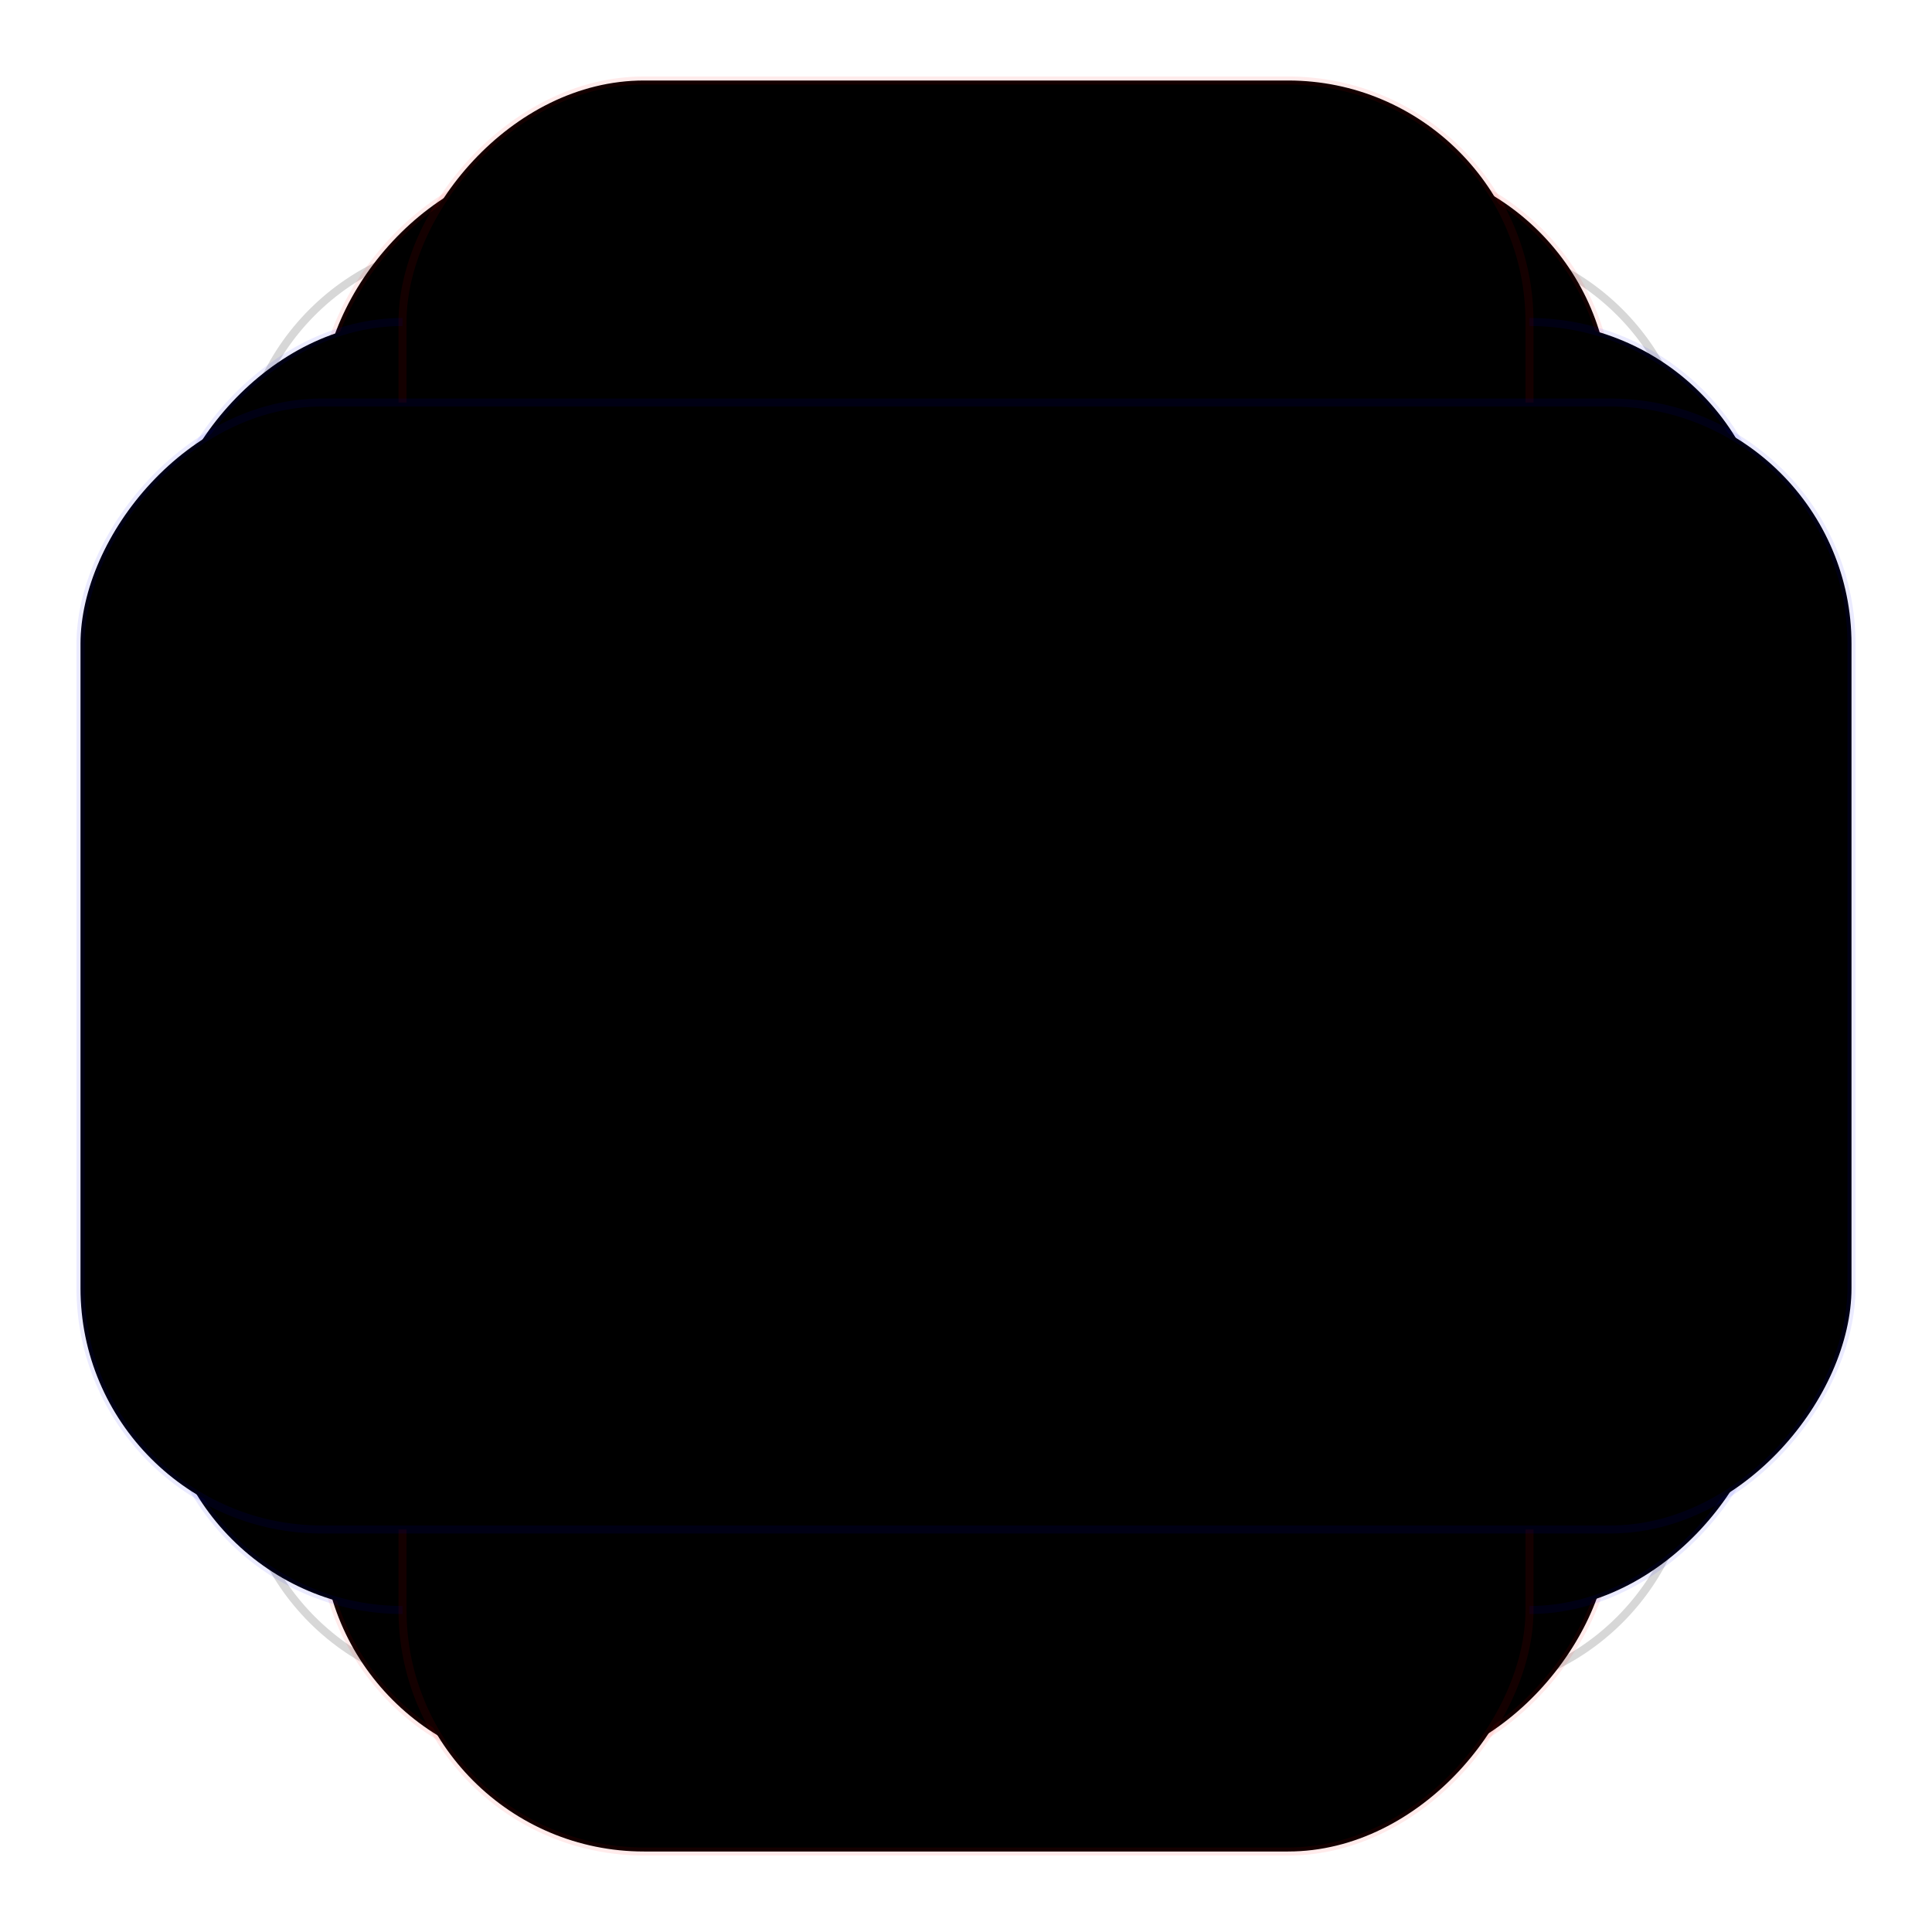 <svg width="24" height="24" viewBox="0 0 24 24"  xmlns="http://www.w3.org/2000/svg">
<g clip-path="url(#clip0_24_56)">
<g clip-path="url(#clip1_24_56)">
<path fill-rule="evenodd" clip-rule="evenodd" d="M16.377 2.95C15.054 2.309 13.57 1.95 12.001 1.95C10.433 1.95 8.949 2.309 7.626 2.95H6C4.316 2.95 2.95 4.316 2.95 6V7.629C2.311 8.95 1.953 10.433 1.953 11.999C1.953 13.565 2.311 15.047 2.95 16.368V18C2.95 19.684 4.316 21.05 6 21.05H7.632C8.953 21.689 10.435 22.047 12.001 22.047C13.567 22.047 15.05 21.689 16.371 21.05H18C19.684 21.05 21.05 19.684 21.05 18V16.374C21.691 15.051 22.05 13.567 22.05 11.999C22.05 10.43 21.691 8.946 21.05 7.623V6C21.05 4.316 19.684 2.95 18 2.95H16.377ZM16.577 3.05H18C19.629 3.05 20.95 4.371 20.95 6V7.423C19.988 5.546 18.454 4.012 16.577 3.05ZM20.95 7.646C19.976 5.648 18.352 4.024 16.354 3.05H7.649C5.649 4.025 4.024 5.651 3.05 7.652V16.345C4.024 18.348 5.652 19.976 7.655 20.95H16.348C18.349 19.976 19.975 18.352 20.95 16.351V7.646ZM21.05 7.858C21.628 9.119 21.95 10.521 21.95 11.999C21.95 13.476 21.628 14.879 21.05 16.139V7.858ZM20.95 16.575V18C20.95 19.629 19.629 20.95 18 20.95H16.572C18.451 19.989 19.988 18.453 20.95 16.575ZM16.136 21.05C14.877 21.626 13.477 21.947 12.001 21.947C10.526 21.947 9.126 21.626 7.867 21.05H16.136ZM7.431 20.95H6C4.371 20.95 3.05 19.629 3.05 18V16.569C4.012 18.45 5.55 19.988 7.431 20.95ZM2.95 16.133C2.374 14.874 2.053 13.474 2.053 11.999C2.053 10.523 2.374 9.123 2.95 7.864V16.133ZM3.05 7.428V6C3.05 4.371 4.371 3.05 6 3.05H7.425C5.547 4.013 4.011 5.549 3.05 7.428ZM7.861 2.95H16.142C14.881 2.372 13.479 2.05 12.001 2.05C10.524 2.05 9.121 2.372 7.861 2.95ZM17.05 12C17.05 9.211 14.789 6.95 12 6.95C9.211 6.95 6.95 9.211 6.95 12C6.95 14.789 9.211 17.05 12 17.05C14.789 17.05 17.05 14.789 17.05 12ZM12 7.05C14.734 7.05 16.95 9.266 16.95 12C16.95 14.734 14.734 16.95 12 16.95C9.266 16.95 7.05 14.734 7.05 12C7.05 9.266 9.266 7.05 12 7.05Z"  fill-opacity="0.16"/>
<rect width="16" height="19.997" rx="3" transform="matrix(-1 0 0 1 20 2)" stroke="#FF0000" stroke-opacity="0.08" stroke-width="0.1"/>
<rect width="19.997" height="16" rx="3" transform="matrix(-1 0 0 1 22 4)" stroke="#0500FF" stroke-opacity="0.08" stroke-width="0.1"/>
<rect width="14" height="22" rx="3" transform="matrix(-1 0 0 1 19 1)" stroke="#FF0000" stroke-opacity="0.08" stroke-width="0.1"/>
<rect width="22" height="14" rx="3" transform="matrix(-1 0 0 1 23 5)" stroke="#0500FF" stroke-opacity="0.08" stroke-width="0.1"/>
</g>
</g>
<path fill-rule="evenodd" clip-rule="evenodd" d="M22.509 13.342C18.179 4.682 5.821 4.682 1.49 13.342L1.329 13.665L2.671 14.335L2.832 14.013C6.61 6.458 17.39 6.458 21.168 14.013L21.329 14.335L22.671 13.665L22.509 13.342ZM12 18C13.657 18 15 16.657 15 15C15 13.343 13.657 12 12 12C10.343 12 9 13.343 9 15C9 16.657 10.343 18 12 18Z" />
<defs>
<clipPath id="clip0_24_56">
<rect width="24" height="24" />
</clipPath>
<clipPath id="clip1_24_56">
<rect width="24" height="24"  transform="matrix(-1 0 0 1 24 0)"/>
</clipPath>
</defs>
</svg>
